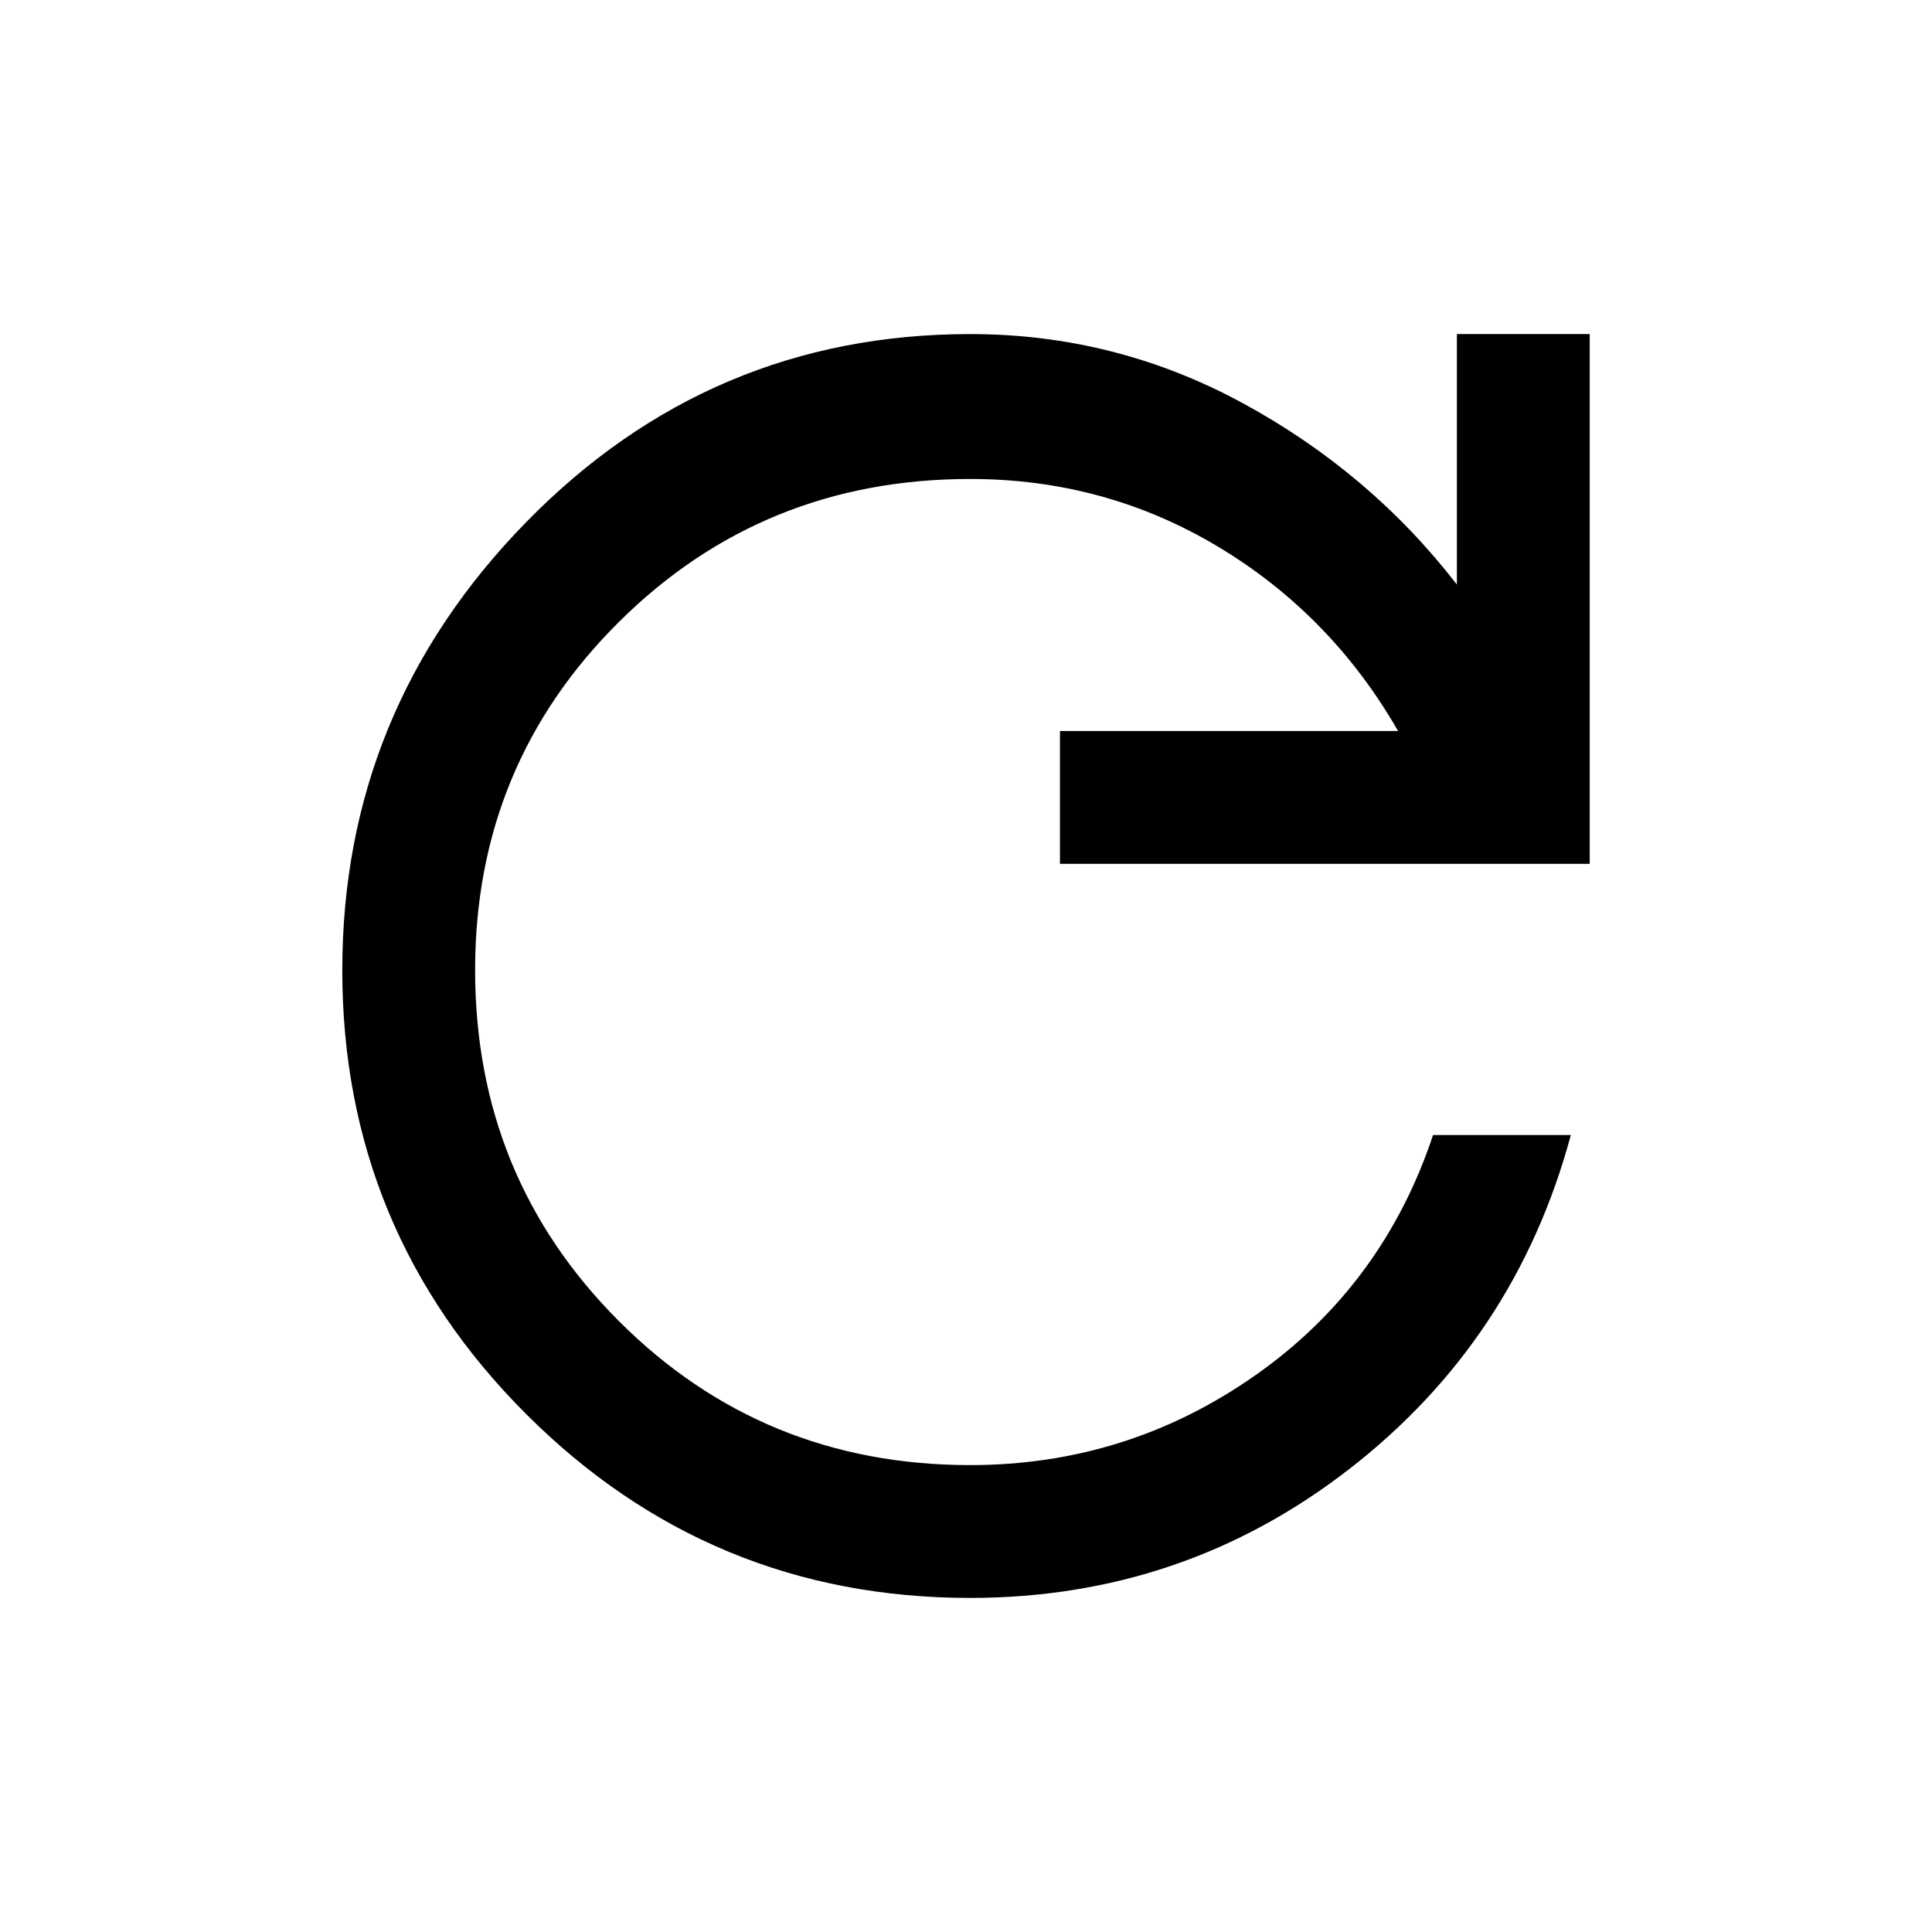 <svg xmlns="http://www.w3.org/2000/svg" height="24" viewBox="0 -960 960 960" width="24"><path d="M482.08-166q-129.25 0-220.63-91.34-91.37-91.34-91.37-220.54t91.37-222.66Q352.83-794 482.08-794q72.3 0 135.54 34.38 63.23 34.39 106.3 90.08V-794h66v263.23H526.69v-66h168q-33.23-57.85-89.38-91.54Q549.15-722 482.08-722q-103 0-174.5 71t-71.5 173q0 103 71.5 174.5t174.5 71.5q78 0 141.5-44.5t88.5-119.5h68.46Q753.08-294.15 670.5-230.08 587.92-166 482.08-166Z"/></svg>